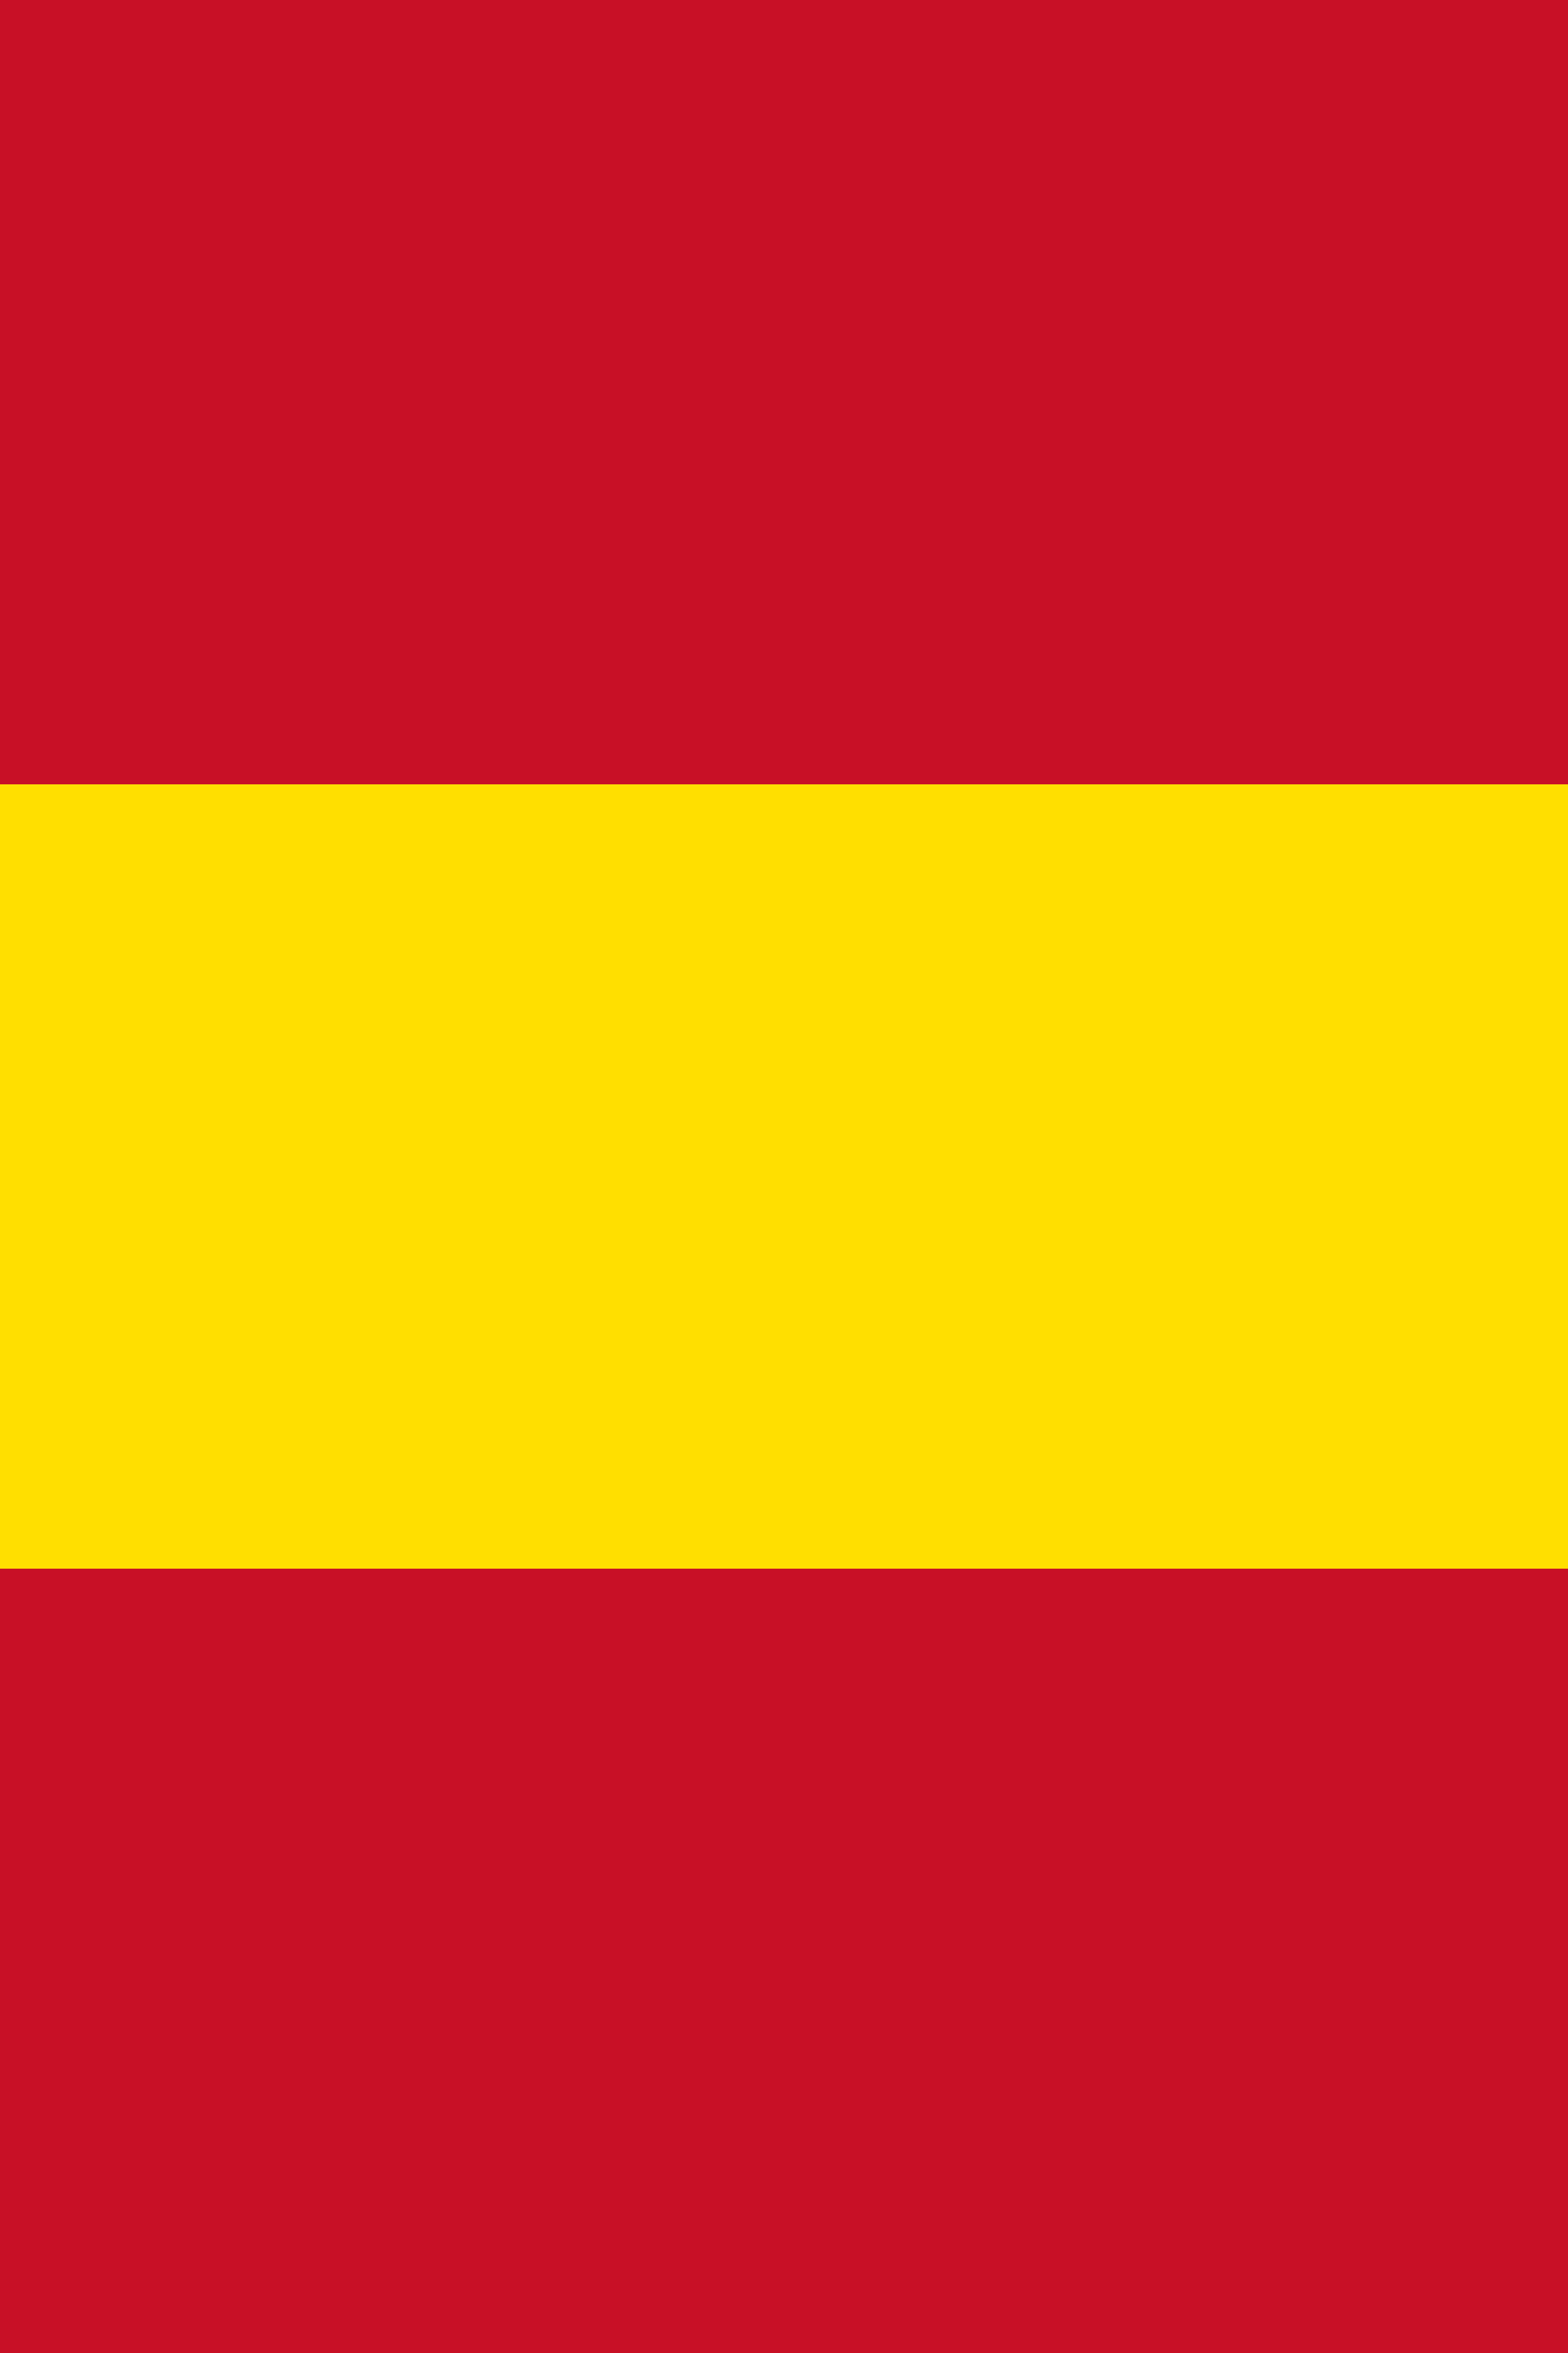 <svg xmlns="http://www.w3.org/2000/svg" viewBox="0 0 2 3">
	<path fill="#C81026" d="M0 0h2v1H0z" stroke-width="1"/>
	<path fill="#FFDF00" d="M0 1h2v1H0z" stroke-width="1"/>
	<path fill="#C81026" d="M0 2h2v1H0z" stroke-width="1"/>
</svg>